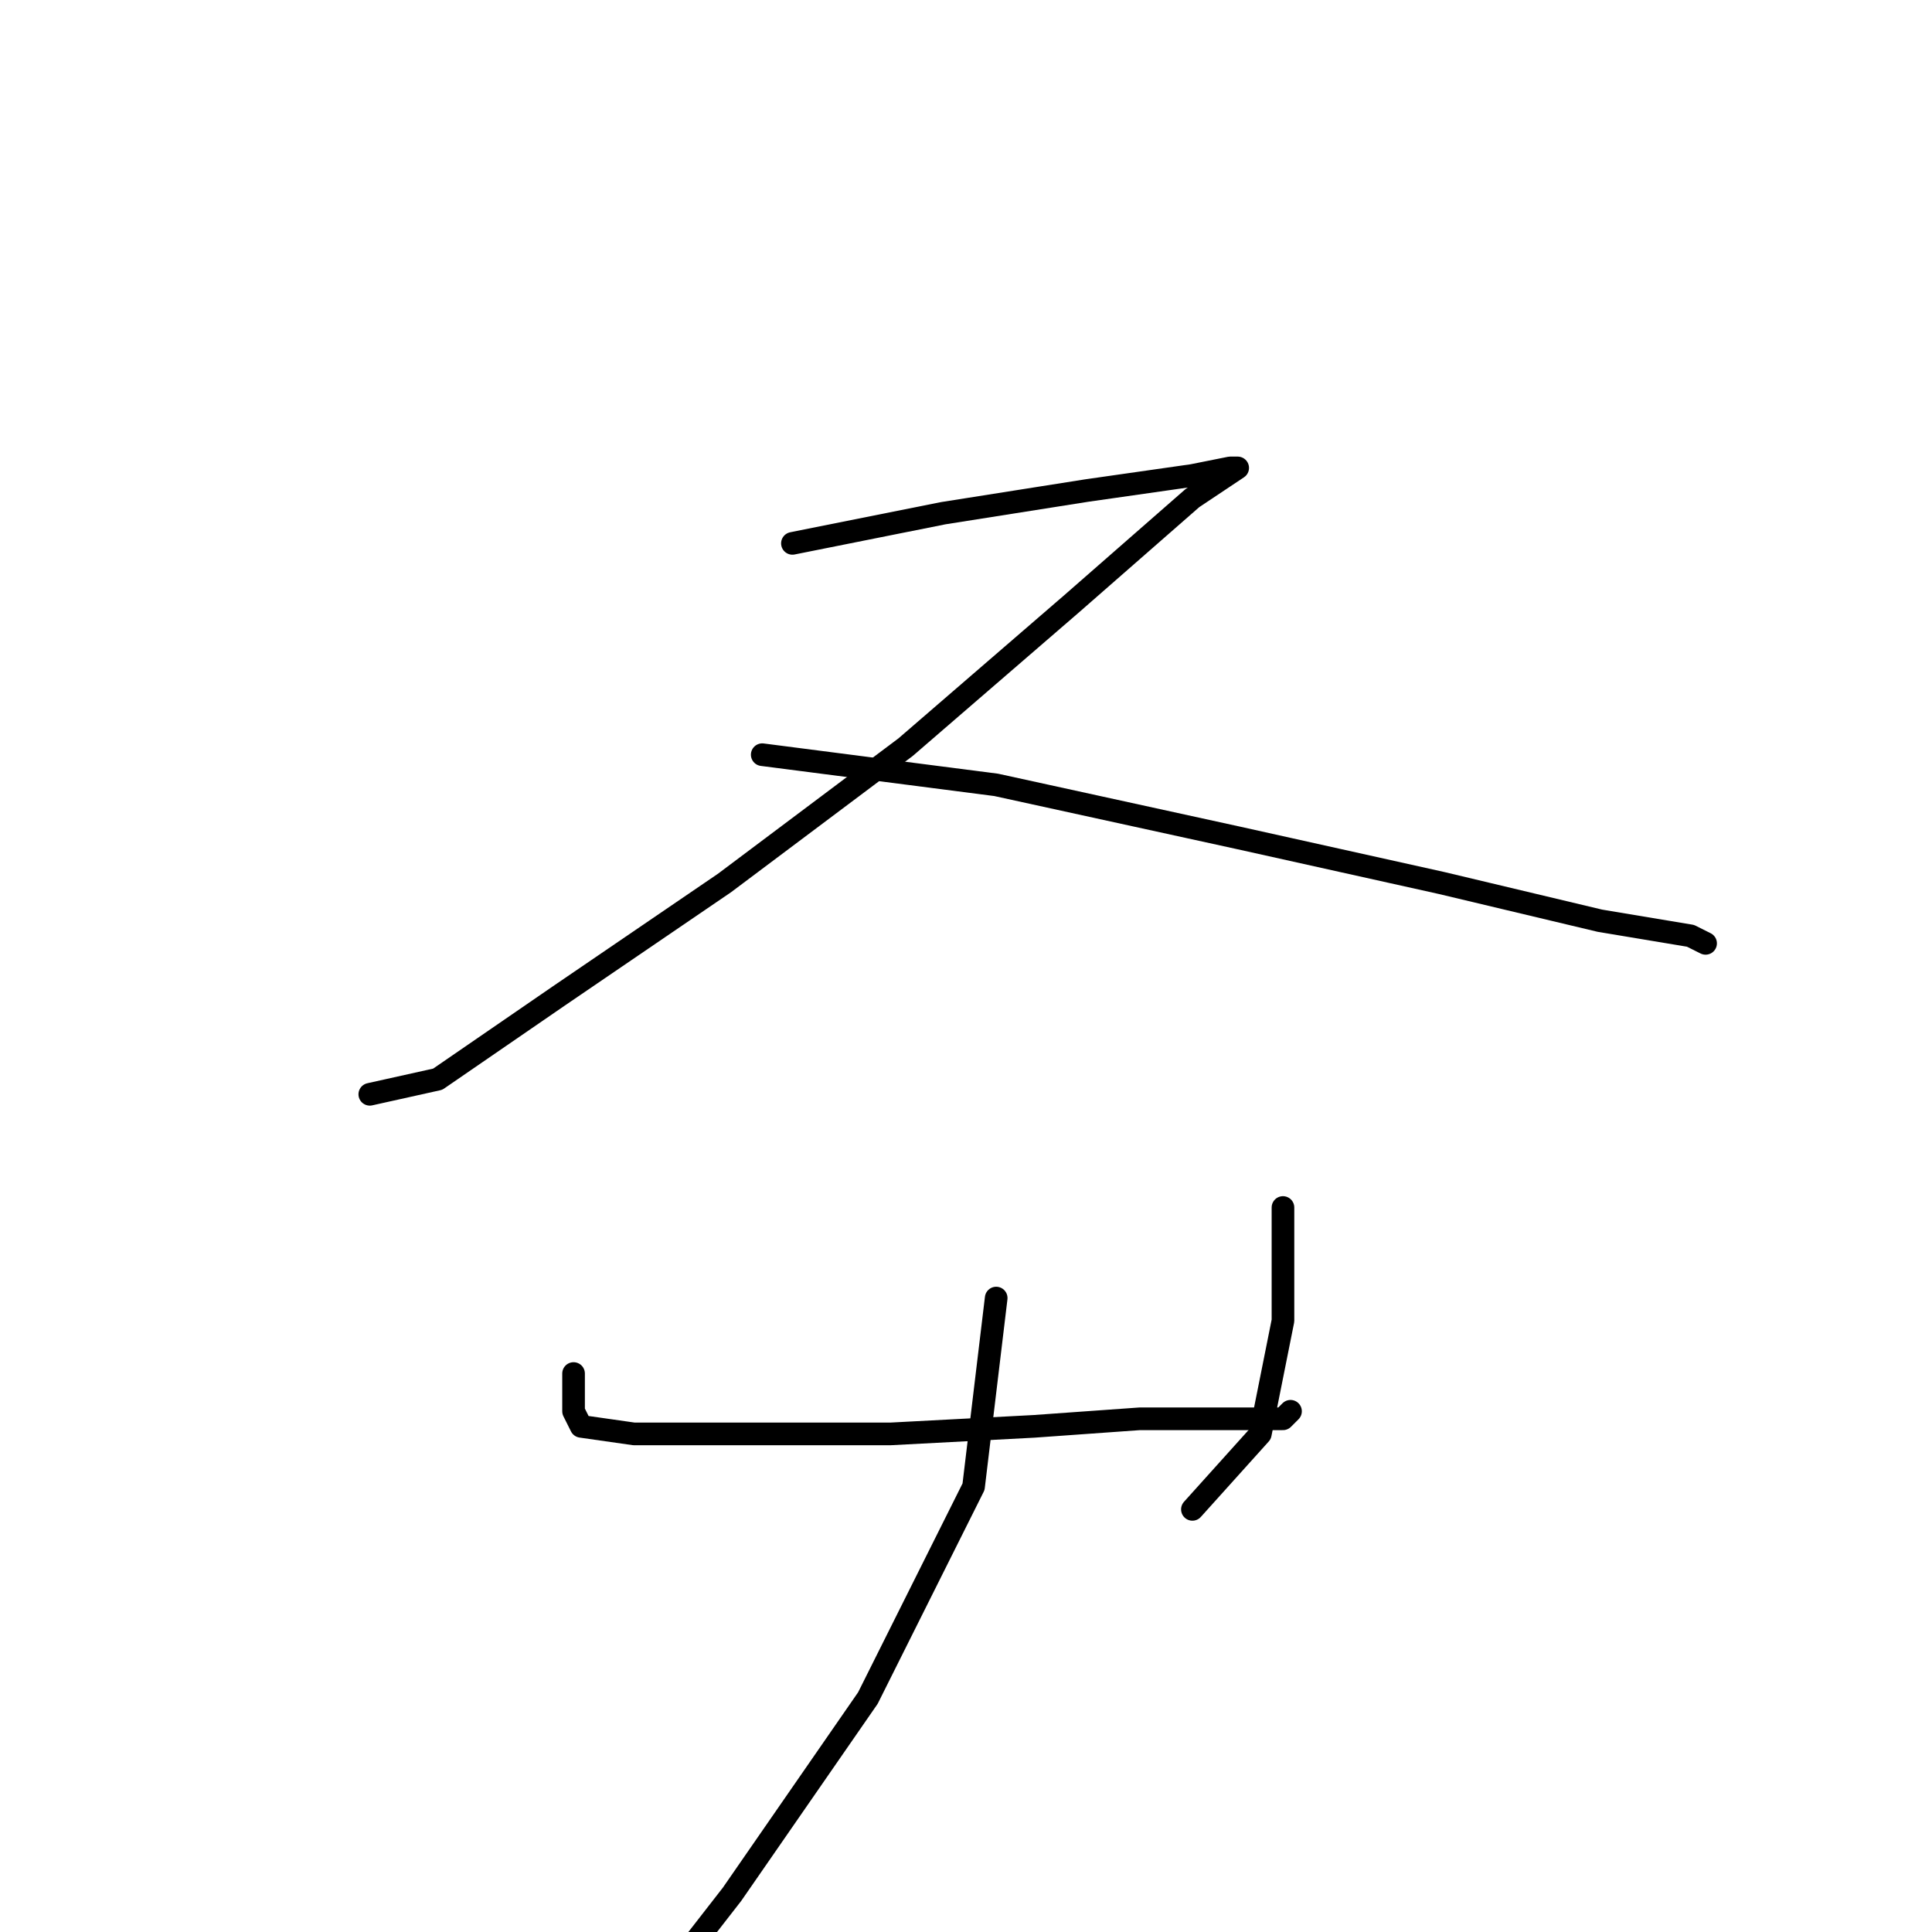 <?xml version="1.0" standalone="no"?>
    <svg width="256" height="256" xmlns="http://www.w3.org/2000/svg" version="1.1">
    <polyline stroke="black" stroke-width="3" stroke-linecap="round" fill="transparent" stroke-linejoin="round" points="105 72 125 68 144 65 158 63 163 62 164 62 158 66 142 80 120 99 96 117 74 132 58 143 49 145 49 145 " />
        <polyline stroke="black" stroke-width="3" stroke-linecap="round" fill="transparent" stroke-linejoin="round" points="101 100 132 104 164 111 191 117 212 122 224 124 226 125 226 125 " />
        <polyline stroke="black" stroke-width="3" stroke-linecap="round" fill="transparent" stroke-linejoin="round" points="76 182 76 183 76 185 76 187 77 189 84 190 99 190 118 190 137 189 151 188 159 188 165 188 170 188 171 187 171 187 " />
        <polyline stroke="black" stroke-width="3" stroke-linecap="round" fill="transparent" stroke-linejoin="round" points="170 160 170 175 167 190 158 200 158 200 " />
        <polyline stroke="black" stroke-width="3" stroke-linecap="round" fill="transparent" stroke-linejoin="round" points="132 172 129 197 115 225 97 251 90 260 90 260 " />
        </svg>